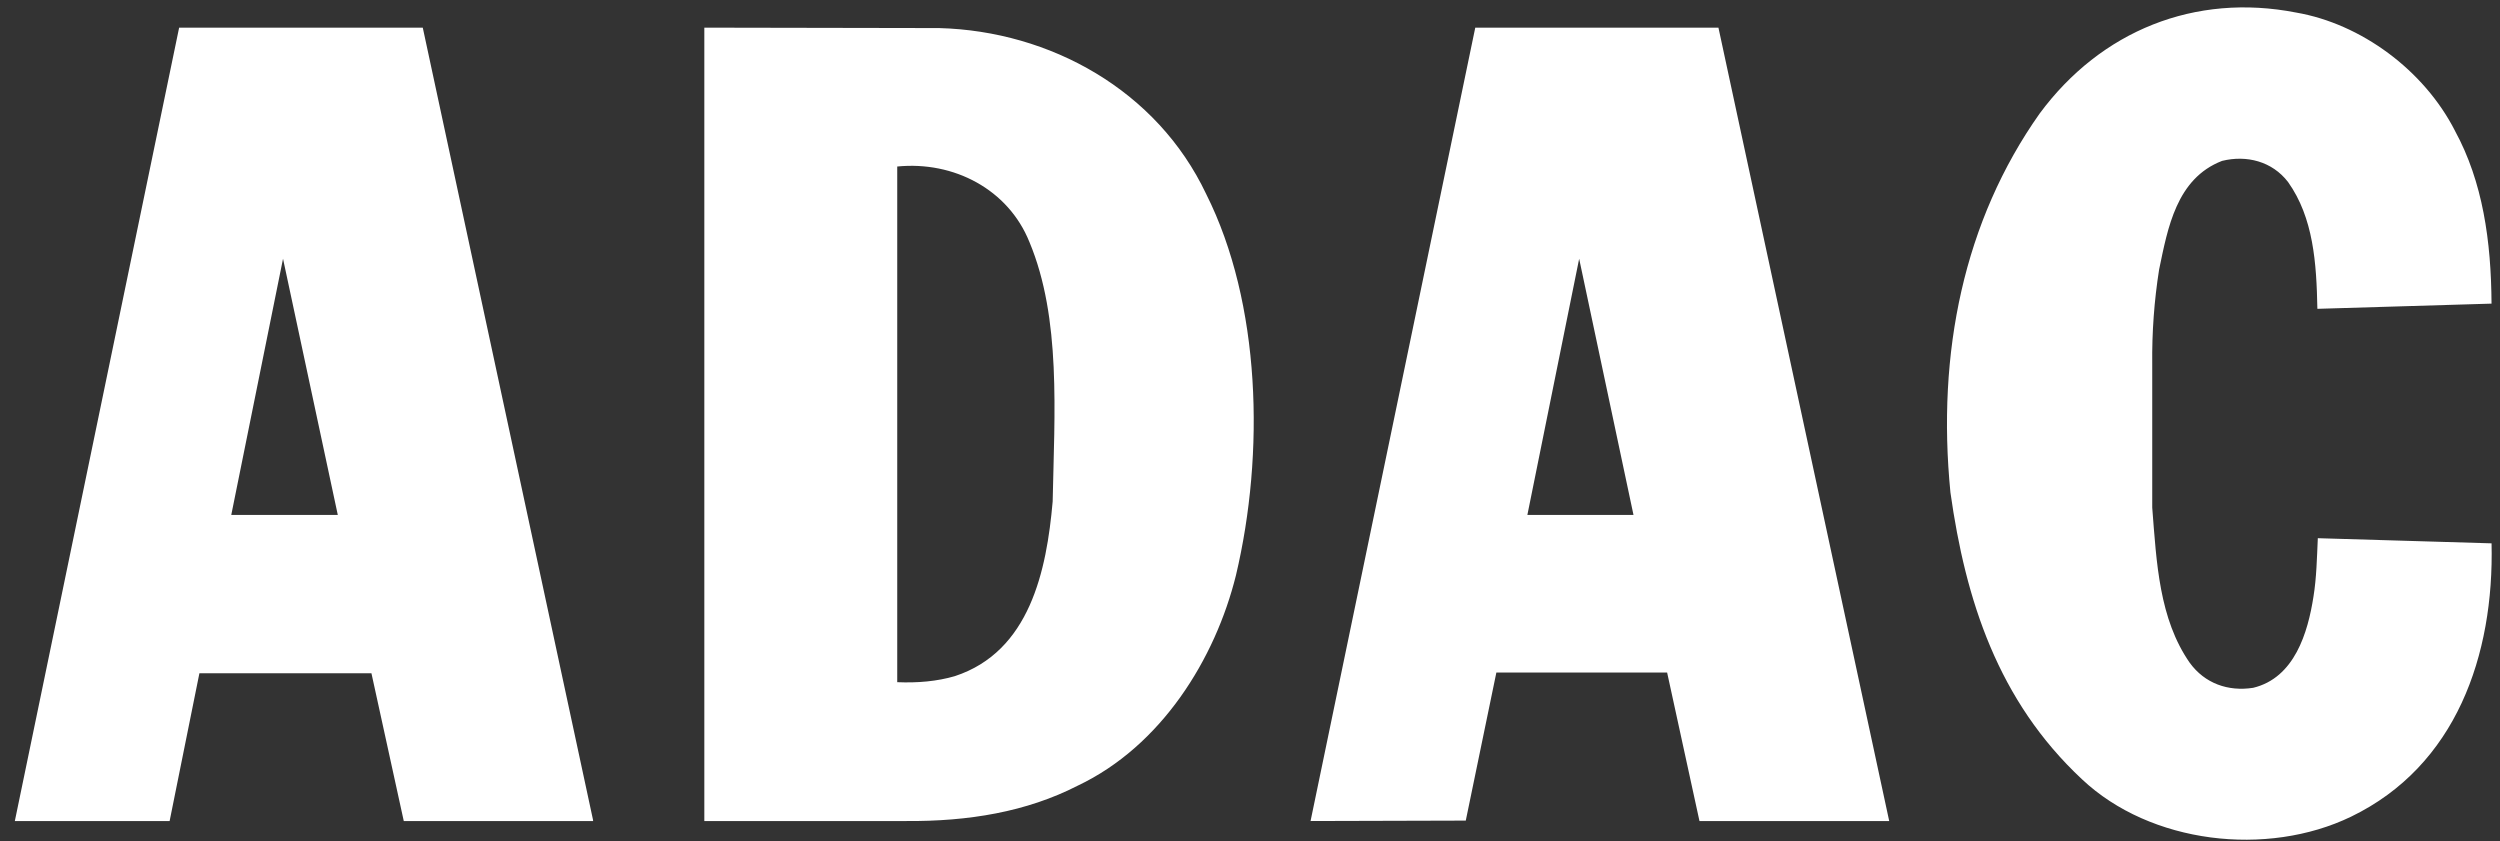 <svg width="104" height="35" viewBox="0 0 104 35" fill="none" xmlns="http://www.w3.org/2000/svg">
<rect x="0" y="0" width="104" height="35" fill="#333333" stroke="none"/>
<path fill-rule="evenodd" clip-rule="evenodd" d="M102.124 5.437C103.289 7.572 103.631 10.03 103.648 12.631L96.474 12.845H96.403C96.366 10.944 96.241 9.061 95.183 7.572C94.52 6.711 93.461 6.442 92.438 6.693C90.537 7.428 90.178 9.491 89.819 11.213C89.614 12.512 89.519 13.826 89.533 15.141V21.115C89.712 23.41 89.819 25.742 91.094 27.573C91.721 28.433 92.69 28.775 93.731 28.613C95.453 28.199 96.009 26.317 96.242 24.81C96.367 24.039 96.385 23.196 96.421 22.389L103.649 22.603C103.758 27.25 102.179 31.859 97.802 33.975C94.305 35.662 89.461 35.106 86.609 32.416C83.112 29.152 81.766 24.954 81.138 20.487C80.564 14.676 81.694 9.187 84.851 4.721C87.399 1.276 91.309 -0.302 95.523 0.523C98.215 0.989 100.832 2.908 102.125 5.437H102.124ZM24.672 34.118V34.155H16.797L15.452 28.008H8.295L7.056 34.155H0.617L7.452 1.15H17.587L24.672 34.118ZM39.075 1.168C43.685 1.294 48.133 3.751 50.178 8.074C52.456 12.613 52.618 18.855 51.416 23.931C50.555 27.411 48.313 31.035 44.833 32.684C42.7 33.778 40.277 34.174 37.694 34.155H29.3V1.15L39.076 1.168H39.075ZM78.591 34.155H70.698L69.352 27.976H62.249L60.976 34.137L54.519 34.155L61.371 1.15H71.487L78.591 34.155ZM42.823 10.065C44.15 13.24 43.864 17.186 43.791 20.863C43.54 23.733 42.841 27.105 39.72 28.128C38.984 28.344 38.168 28.415 37.325 28.379V6.927C39.675 6.693 41.944 7.877 42.823 10.066V10.065ZM9.621 21.42L11.774 10.764L14.052 21.42H9.621ZM63.539 21.42L65.693 10.764L67.953 21.42H63.54H63.539Z" fill="white"/>
</svg>
